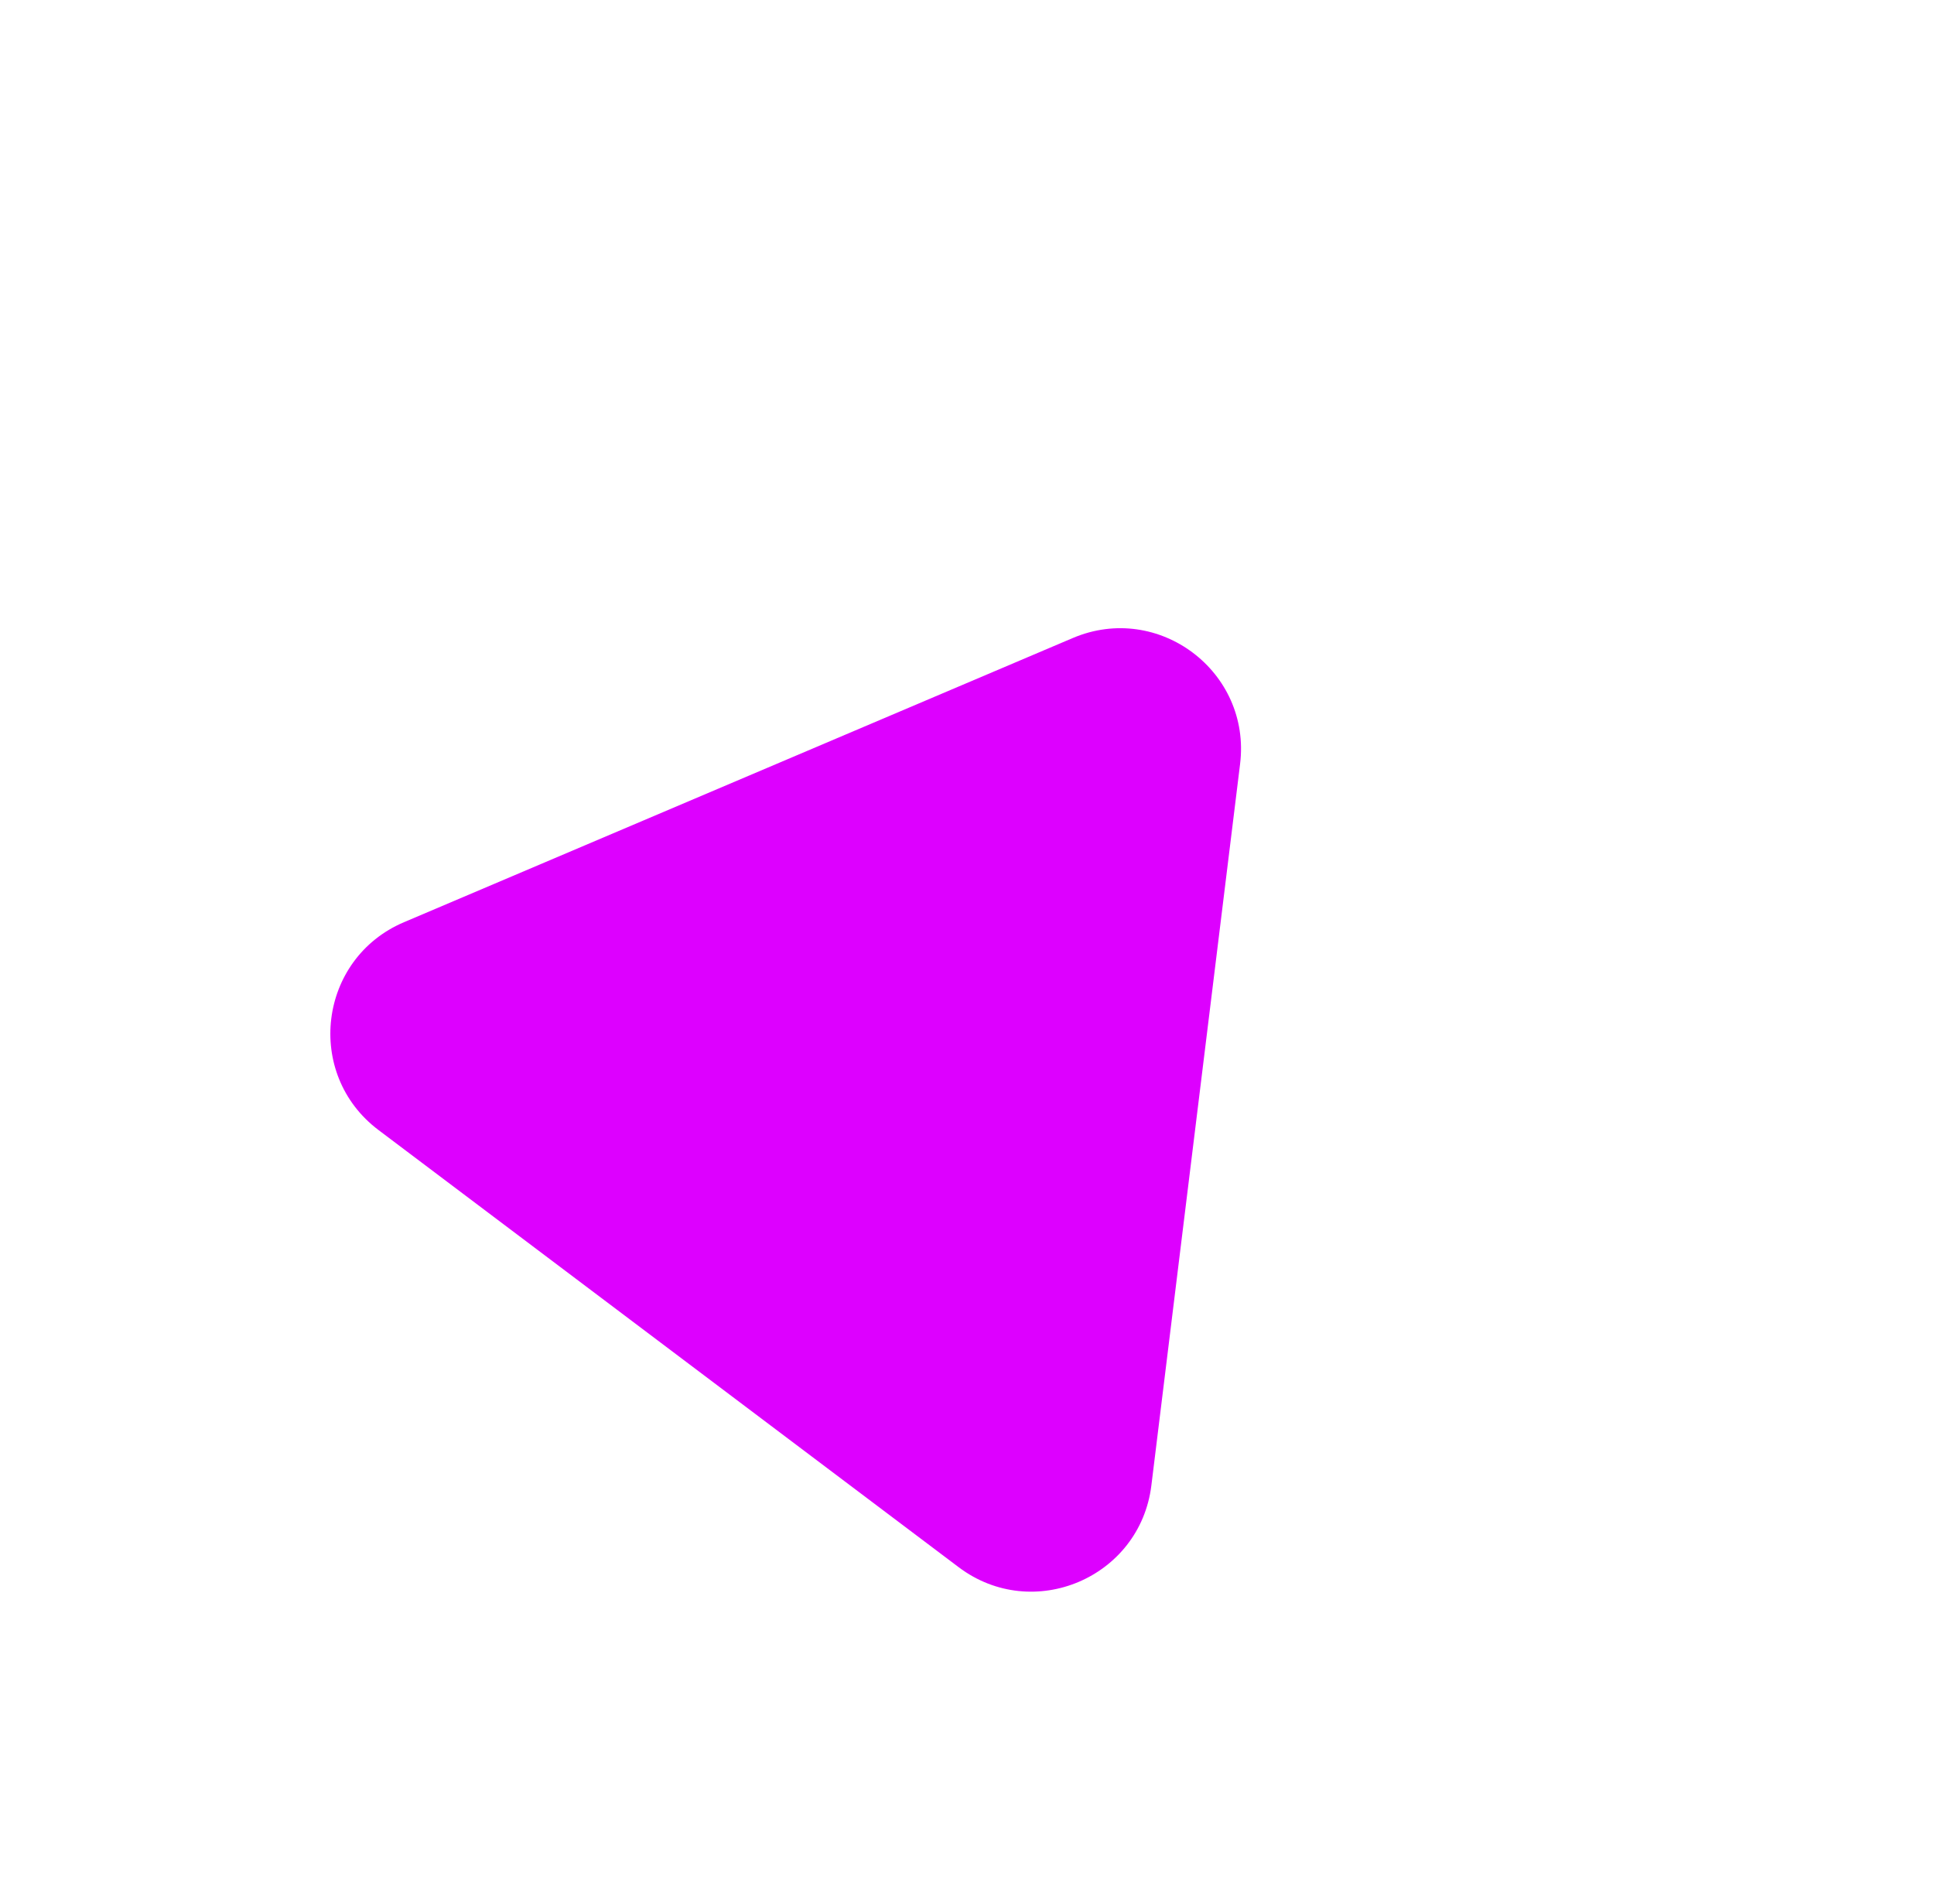 <svg xmlns="http://www.w3.org/2000/svg" width="1152.423" height="1134.513" viewBox="0 0 1152.423 1134.513">
  <defs>
    <style>
      .cls-1 {
        fill: #d0f;
      }
    </style>
  </defs>
  <path id="Polygon_4" data-name="Polygon 4" class="cls-1" d="M278.636,108.085c27.708-48.023,97.019-48.023,124.727,0L619.7,483.017c27.7,48-6.947,107.983-62.364,107.983H124.669C69.252,591,34.61,531.017,62.3,483.017Z" transform="matrix(0.799, 0.602, -0.602, 0.799, 481.713, 126.041)"/>
</svg>
